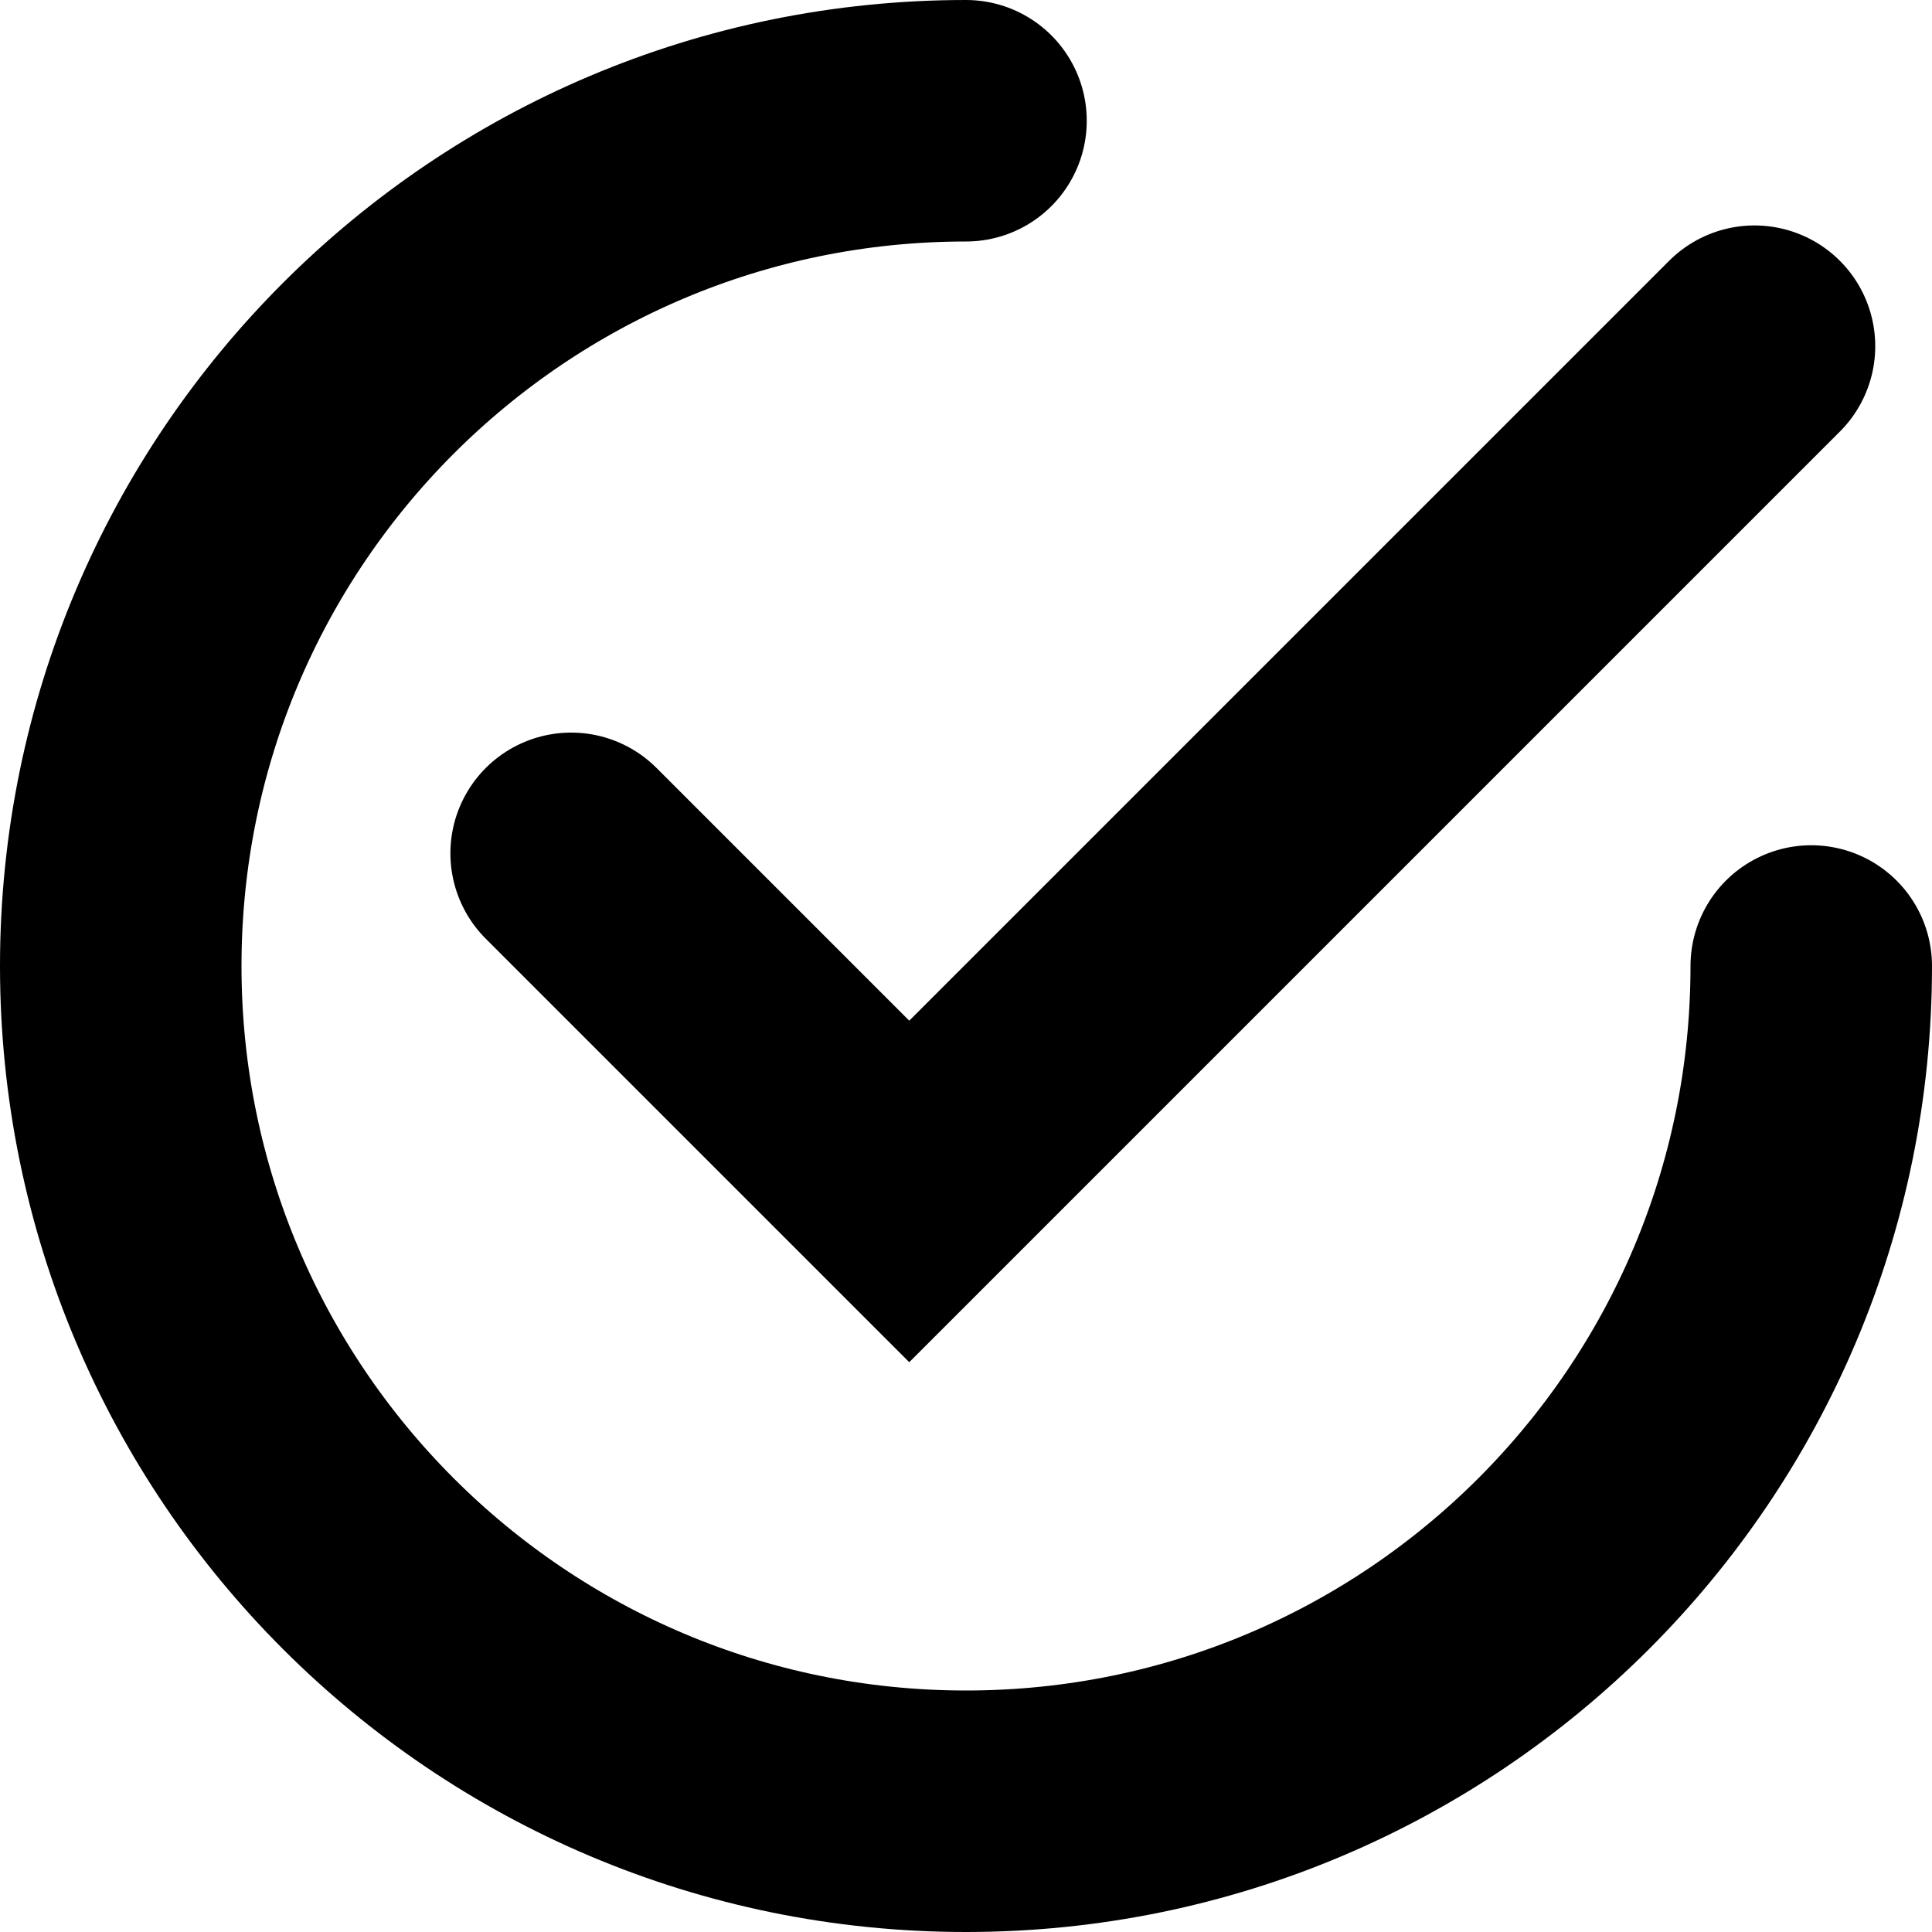 <svg xmlns="http://www.w3.org/2000/svg" width="16" height="16" viewBox="0 0 16 16" fill="none">
  <path d="M15 8C15 11.866 11.866 15 8 15C4.134 15 1 11.866 1 8C1 4.134 4.134 1 8 1" stroke="black" stroke-width="2" stroke-linecap="round"/>
  <path d="M4.73 7.067L7.53 9.867L14.53 2.867" stroke="black" stroke-width="2" stroke-linecap="round"/>
</svg>
